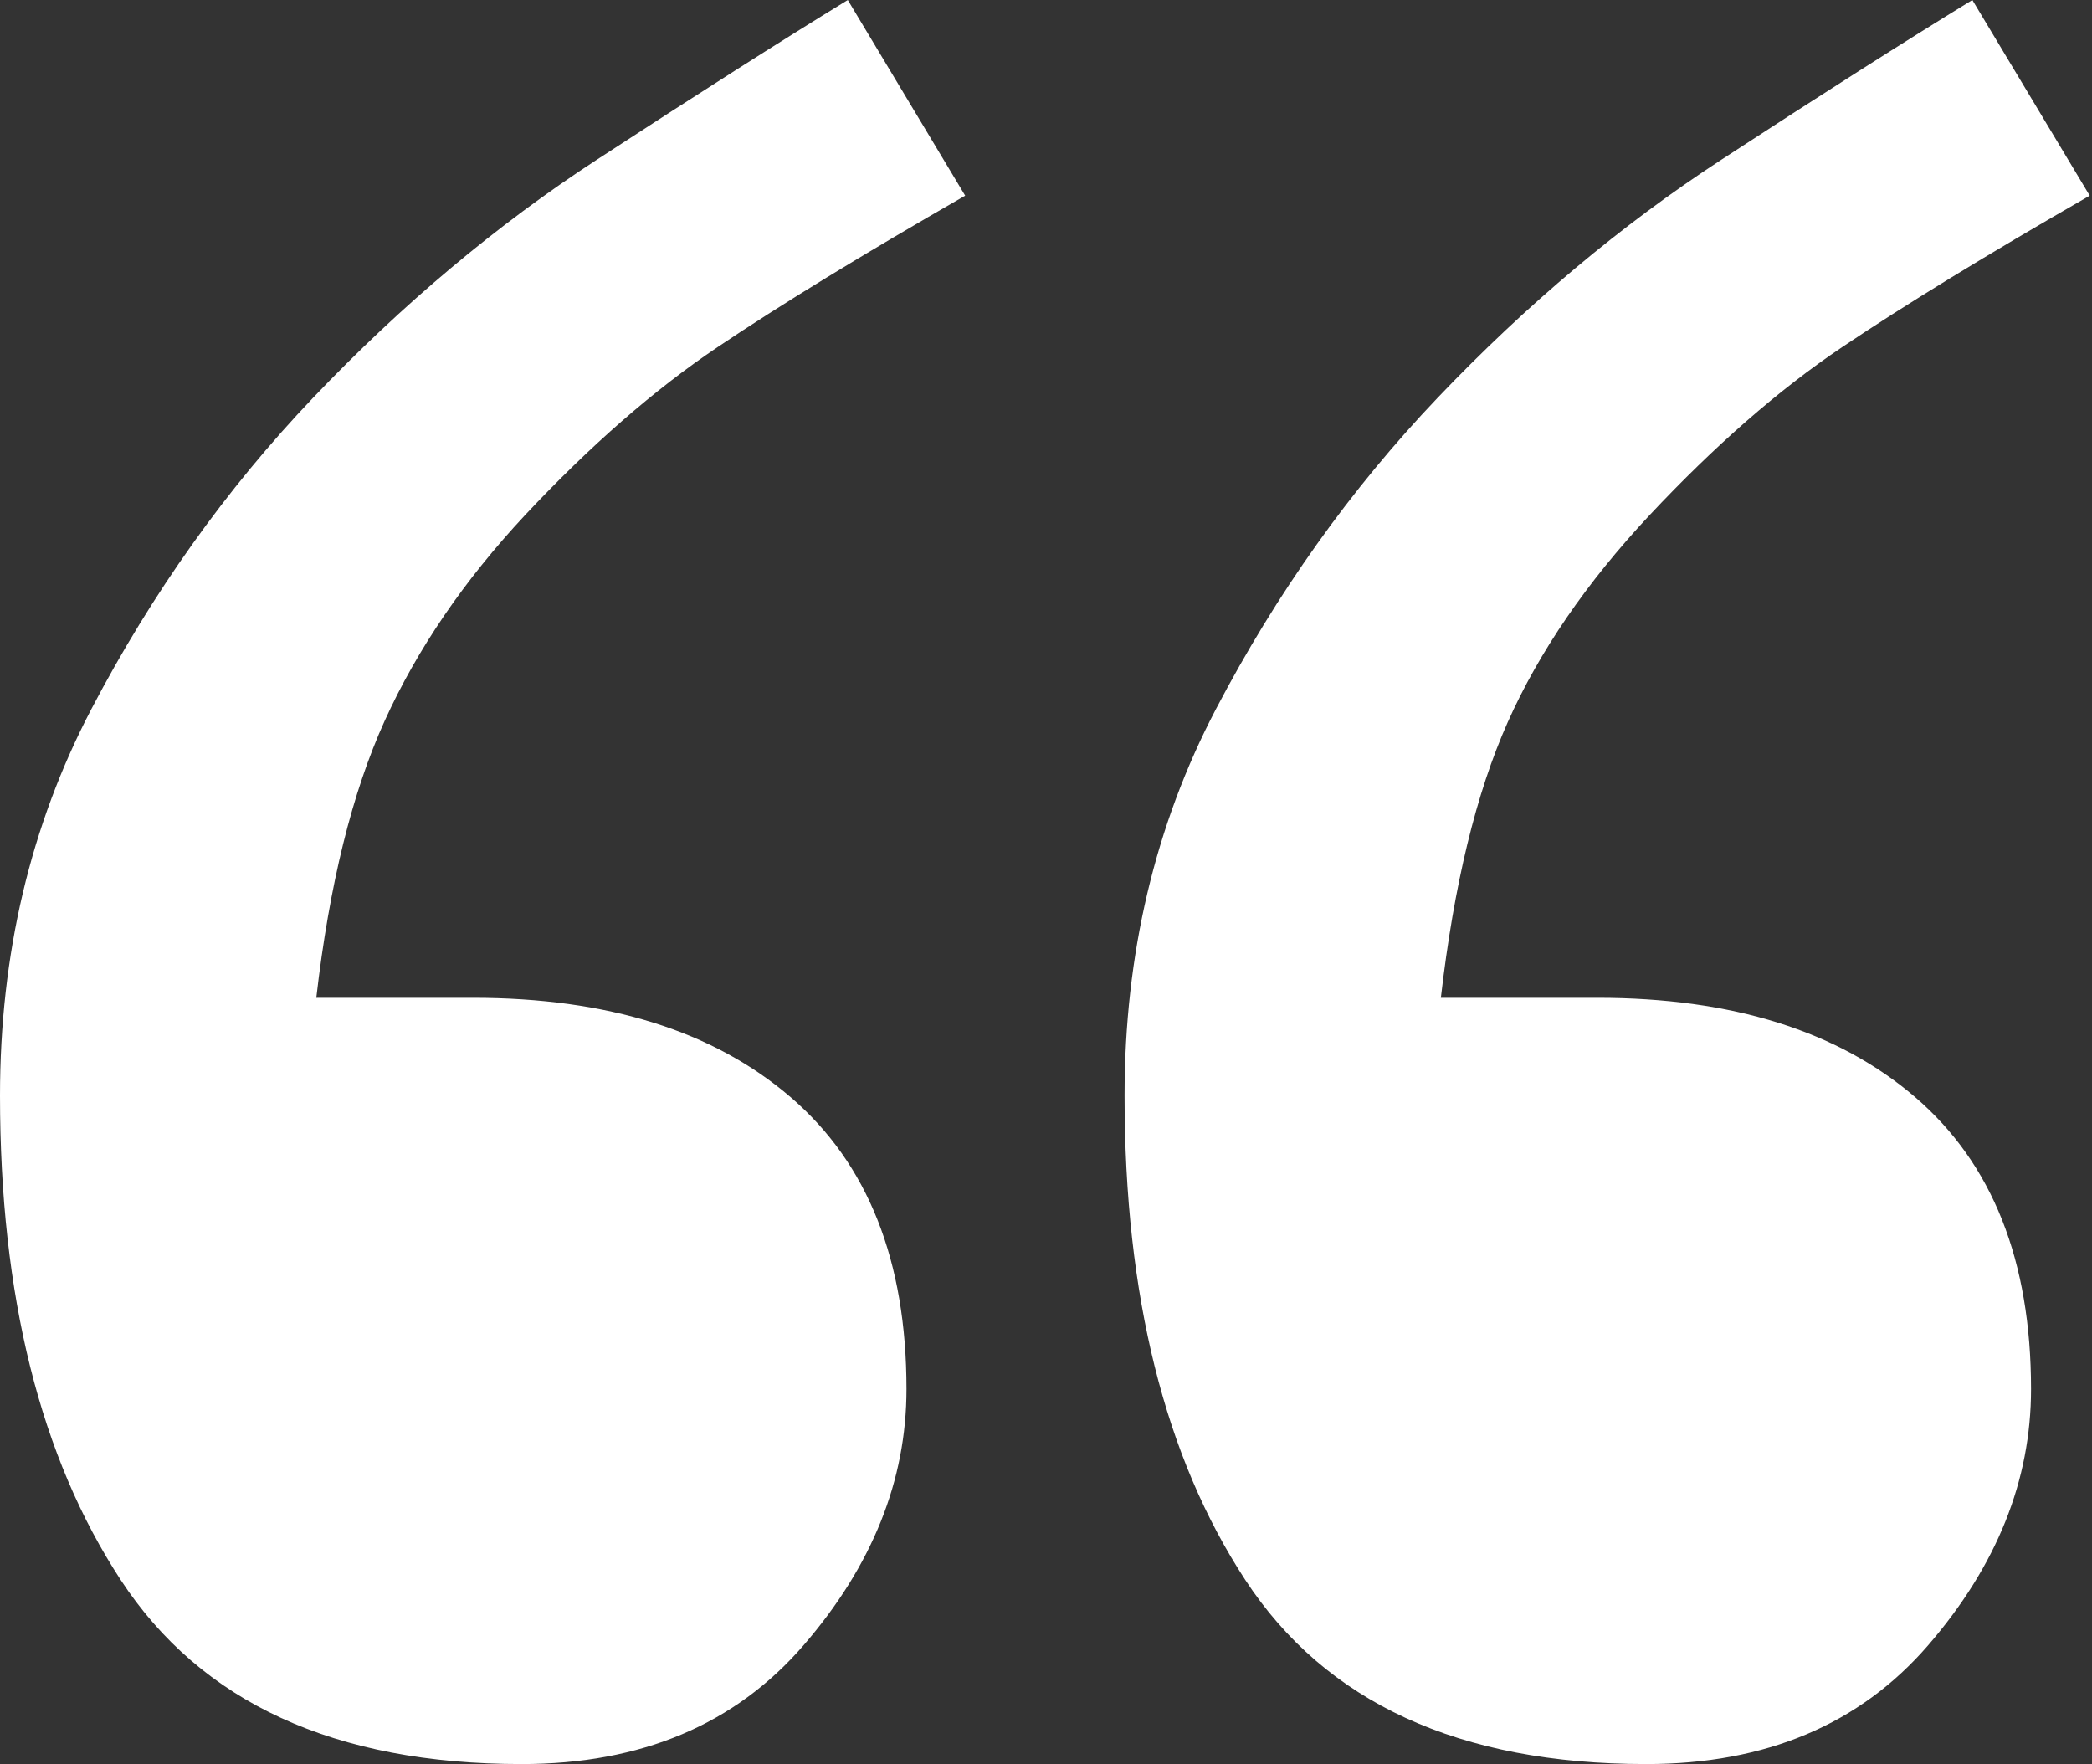 <svg width="421px" height="355px" viewBox="121 0 421 355" version="1.1" xmlns="http://www.w3.org/2000/svg" xmlns:xlink="http://www.w3.org/1999/xlink">
    <rect x="121" y="0" width="421" height="355" fill="#333333" stroke="none"/>
    <path d="M541.543,39.372 C520.982,51.183 504.359,61.354 491.672,69.884 C478.986,78.415 466.081,89.68 452.957,103.678 C440.271,117.24 430.756,131.129 424.413,145.347 C418.069,159.564 413.585,178.047 410.961,200.795 L442.458,200.795 C469.581,200.795 490.907,207.466 506.437,220.809 C521.967,234.151 529.731,253.728 529.731,279.538 C529.731,297.911 522.841,315.082 509.061,331.049 C495.281,347.016 476.361,355 452.301,355 C414.679,355 387.775,342.642 371.589,317.925 C355.403,293.208 347.31,260.727 347.31,220.481 C347.31,192.045 353.434,166.126 365.683,142.722 C377.932,119.318 392.806,98.429 410.304,80.055 C428.24,61.245 447.27,45.277 467.393,32.153 C487.517,19.03 504.359,8.312 517.92,0 L541.543,39.372 Z M315.233,39.372 C294.672,51.183 278.049,61.354 265.362,69.884 C252.676,78.415 239.771,89.68 226.647,103.678 C214.398,116.802 204.993,130.582 198.431,145.018 C191.869,159.455 187.275,178.047 184.651,200.795 L216.148,200.795 C243.271,200.795 264.597,207.466 280.127,220.809 C295.657,234.151 303.421,253.728 303.421,279.538 C303.421,297.911 296.531,315.082 282.751,331.049 C268.971,347.016 250.051,355 225.991,355 C188.369,355 161.465,342.642 145.279,317.925 C129.093,293.208 121,260.727 121,220.481 C121,192.045 127.124,166.126 139.373,142.722 C151.622,119.318 166.496,98.429 183.994,80.055 C201.93,61.245 220.96,45.277 241.083,32.153 C261.207,19.03 278.049,8.312 291.61,0 L315.233,39.372 Z" id="“" stroke="none" fill="#FFFFFF" fill-rule="evenodd"></path>
</svg>
